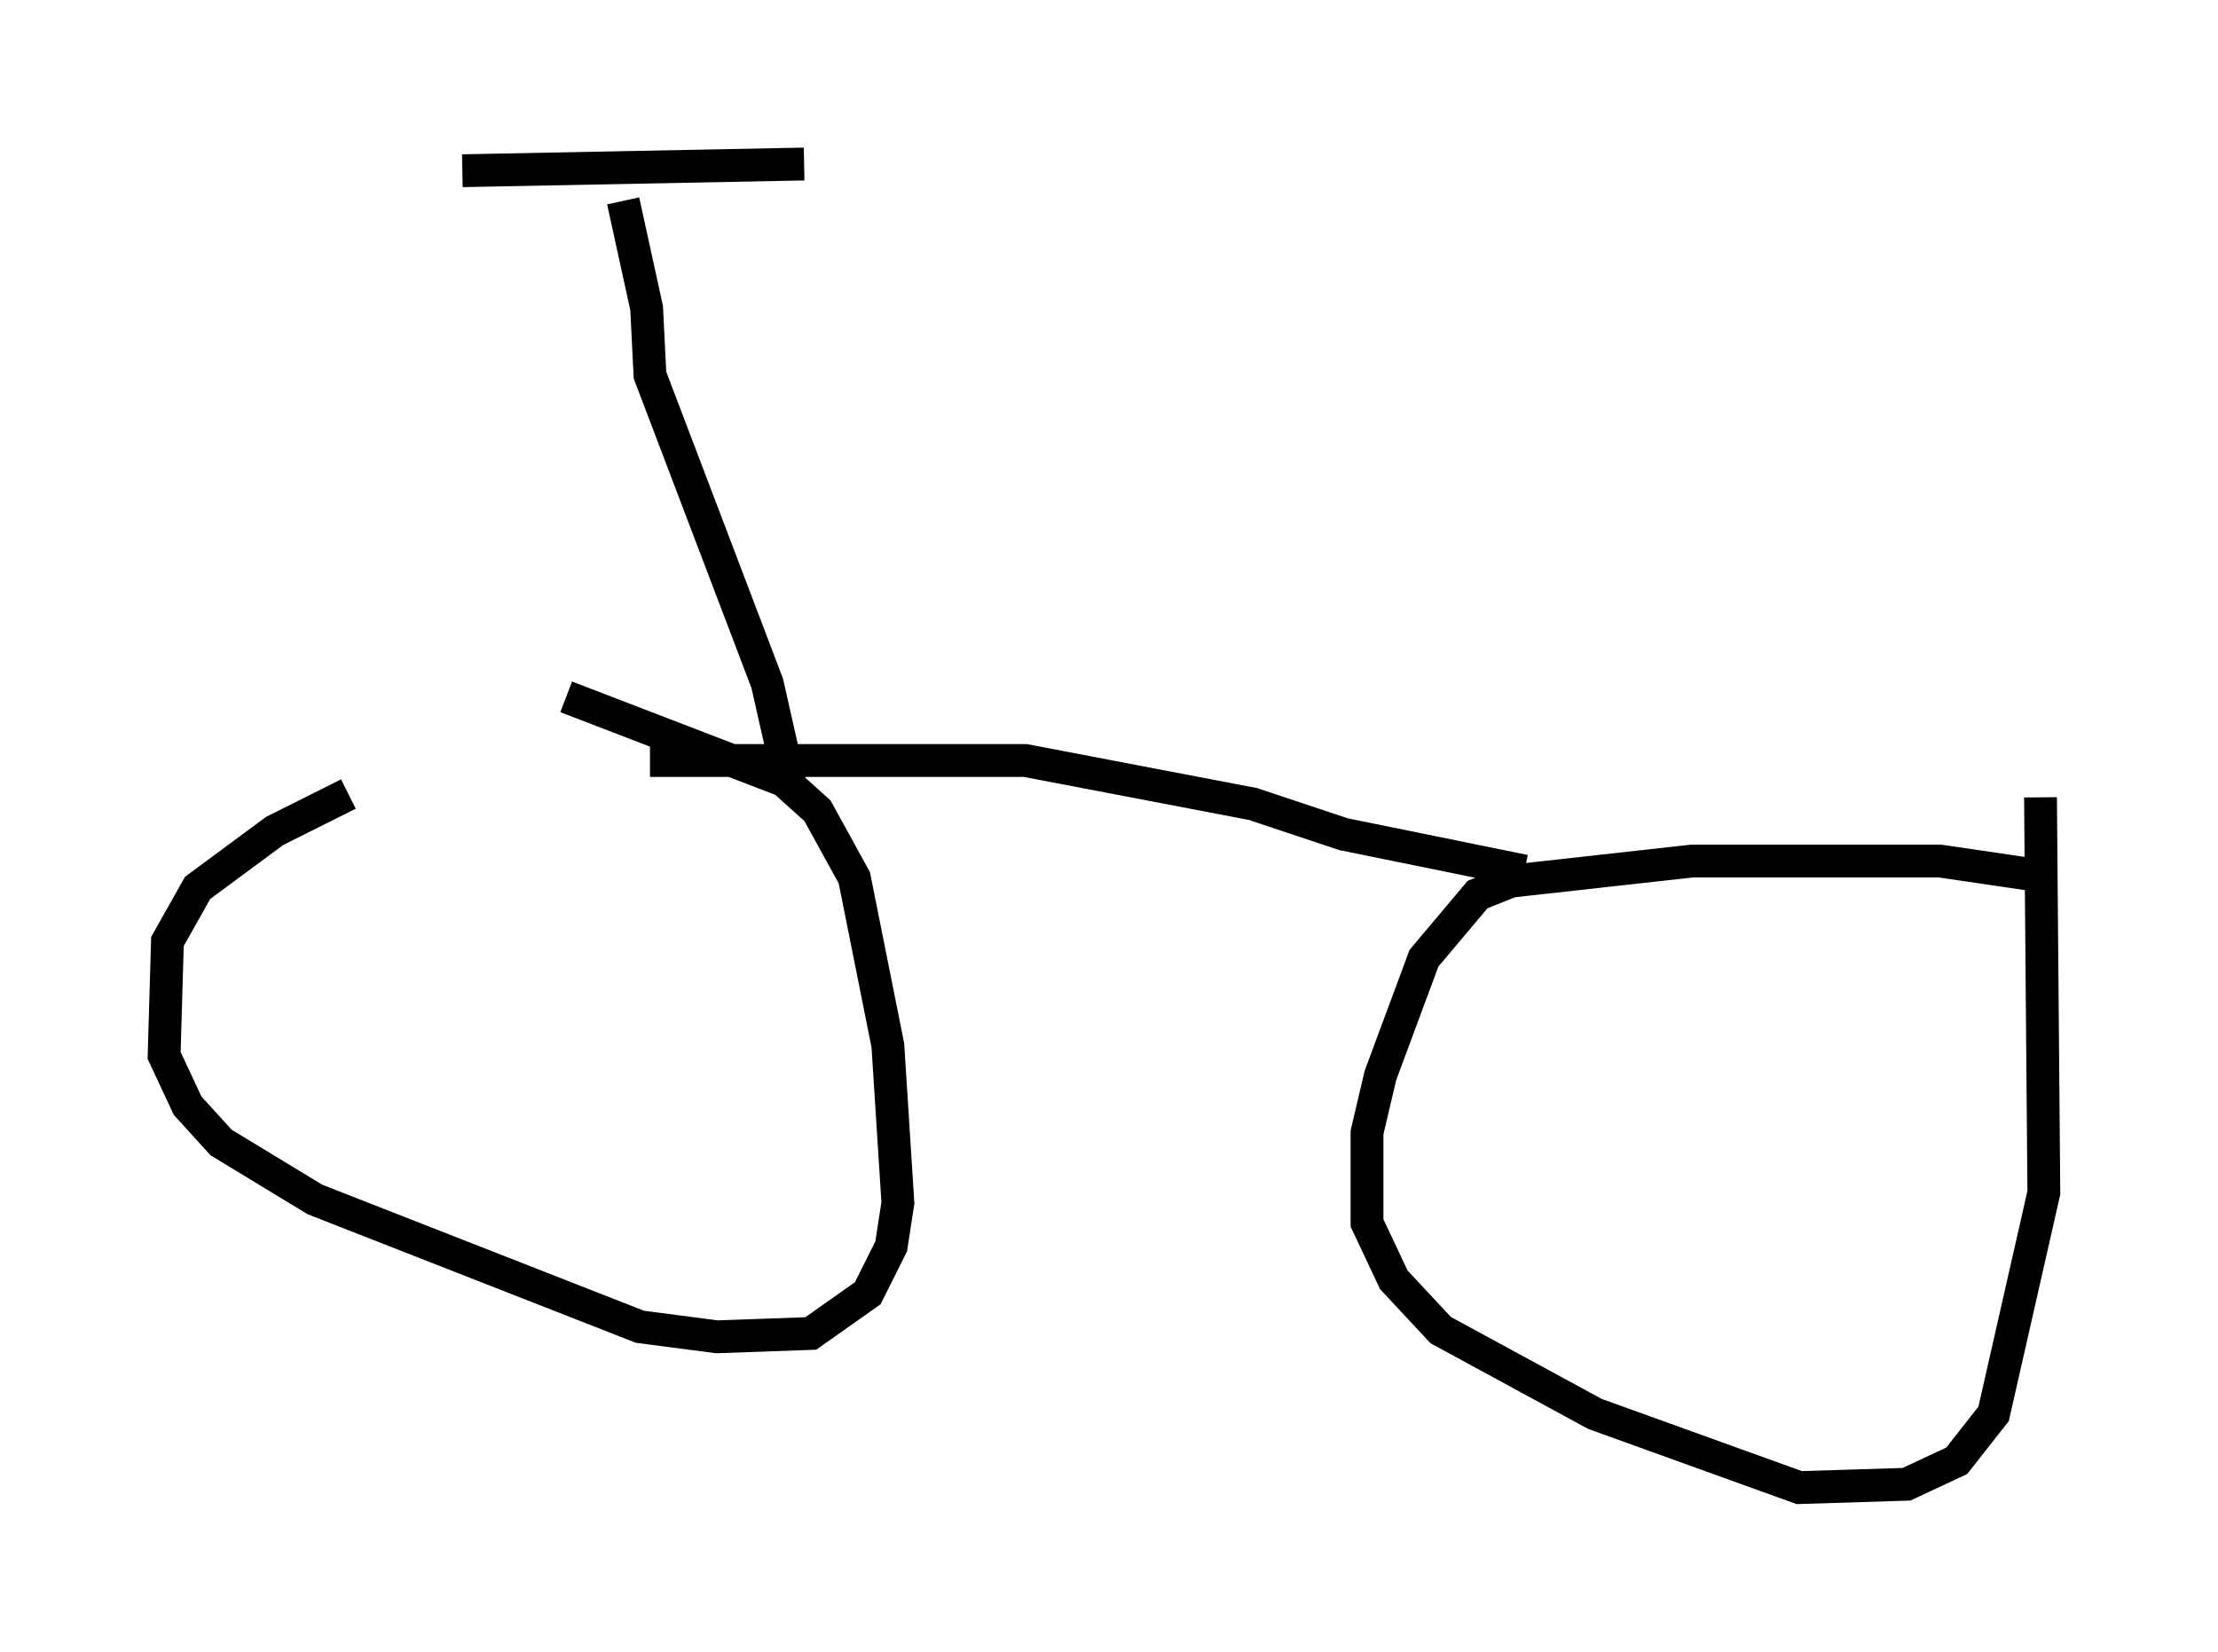 <?xml version="1.0" encoding="utf-8" ?>
<svg baseProfile="full" height="50.323" version="1.1" width="67.576" xmlns="http://www.w3.org/2000/svg" xmlns:ev="http://www.w3.org/2001/xml-events" xmlns:xlink="http://www.w3.org/1999/xlink"><defs /><rect fill="white" height="50.323" width="67.576" x="0" y="0" /><path d="M19.598, 20.517 m-8.983, 3.675 l-2.246, 1.123 -2.348, 1.735 l-0.919, 1.633 -0.102, 3.471 l0.715, 1.531 1.021, 1.123 l2.858, 1.735 9.902, 3.879 l2.348, 0.306 2.858, -0.102 l1.735, -1.225 0.715, -1.429 l0.204, -1.327 -0.306, -4.798 l-1.021, -5.104 -1.123, -2.042 l-1.021, -0.919 -6.635, -2.552 m45.326, 5.513 l-3.471, -0.51 -7.554, 0.0 l-5.513, 0.613 -1.021, 0.408 l-1.633, 1.94 -1.327, 3.573 l-0.408, 1.735 0.0, 2.756 l0.817, 1.735 1.429, 1.531 l4.696, 2.552 6.227, 2.246 l3.267, -0.102 1.531, -0.715 l1.123, -1.429 1.531, -6.738 l-0.102, -12.046 m-42.365, -1.123 l11.433, 0.0 6.942, 1.327 l2.756, 0.919 5.513, 1.123 m-22.356, -2.552 l-0.715, -3.165 -3.573, -9.392 l-0.102, -2.042 -0.715, -3.267 m-4.9, -0.919 l10.413, -0.204 " fill="none" stroke="black" stroke-width="1" /></svg>
